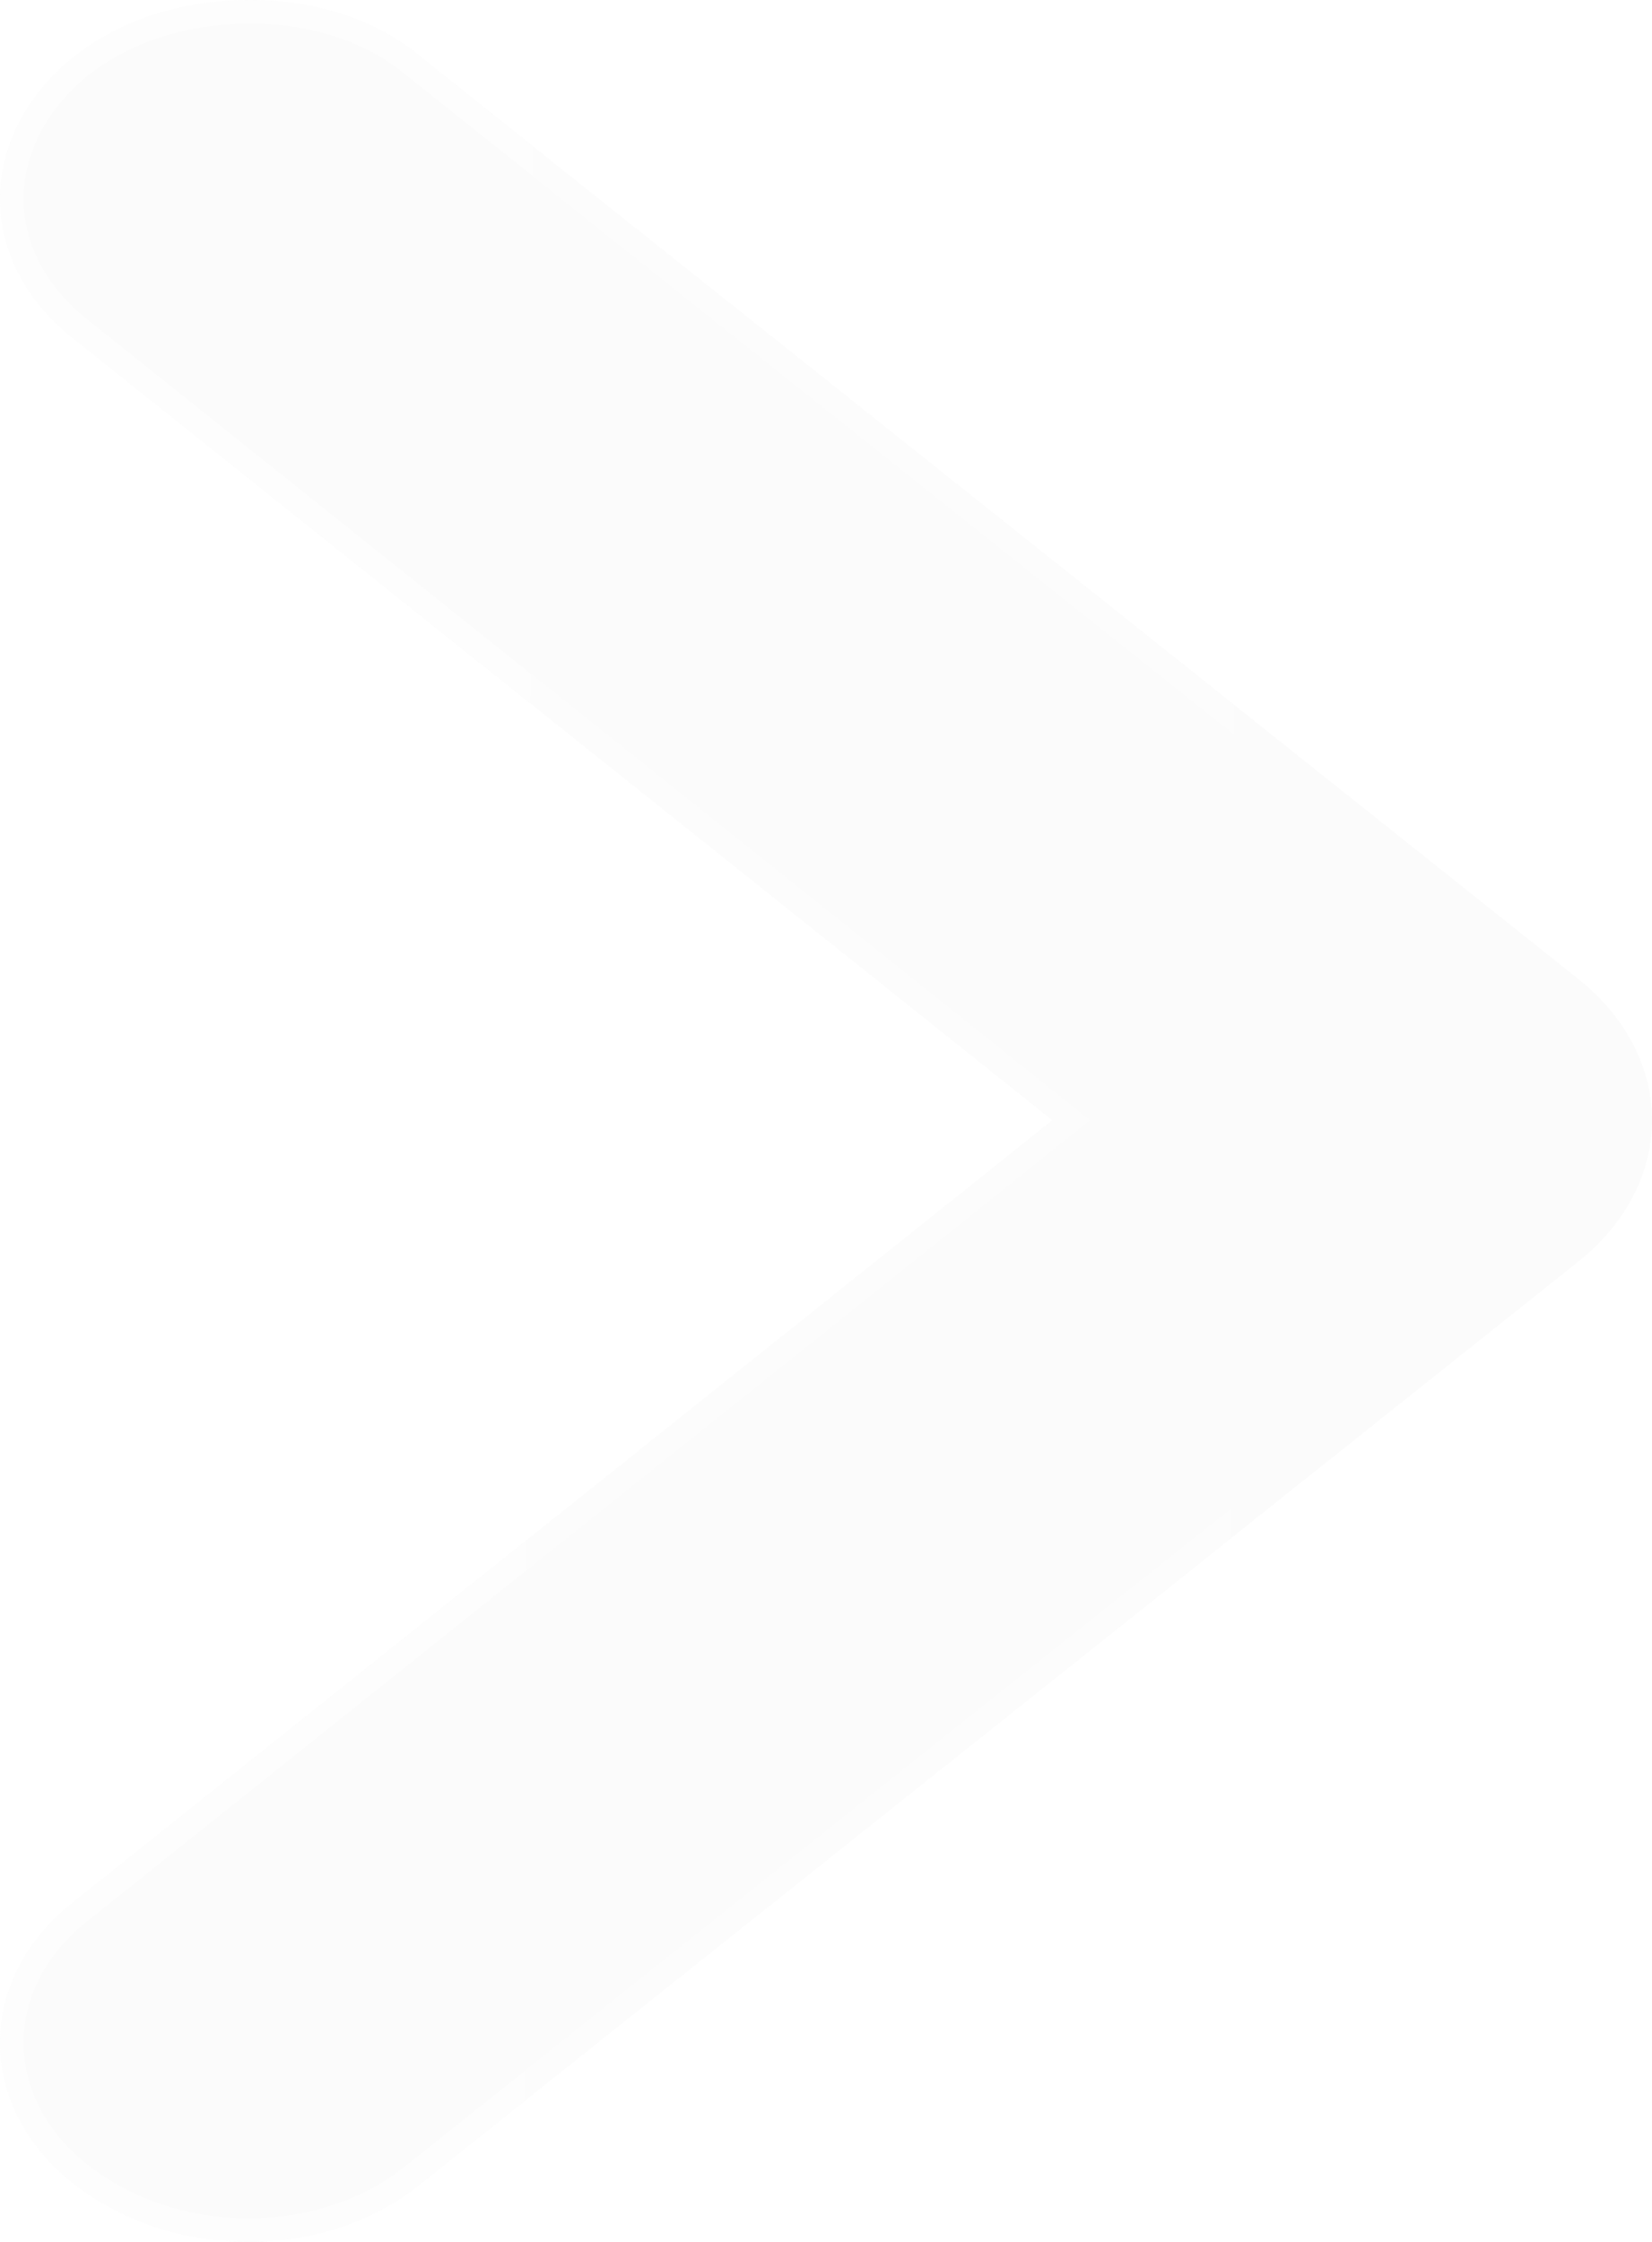<svg width="14" height="19" viewBox="0 0 14 19" fill="none" xmlns="http://www.w3.org/2000/svg">
<g filter="url(#filter0_b_117_43)">
<path d="M0.635 2.88C-0.207 2.227 -0.207 1.17 0.607 0.495C1.028 0.157 1.562 0 2.123 0C2.657 0 3.19 0.157 3.583 0.495L13.382 8.302C13.775 8.617 14 9.044 14 9.494C14 9.944 13.775 10.372 13.382 10.687L3.583 18.494C2.769 19.169 1.45 19.169 0.607 18.494C-0.207 17.841 -0.207 16.761 0.635 16.109L8.918 9.494L0.635 2.88Z" fill="#FBFBFB"/>
<path d="M0.698 2.802L0.698 2.802L0.697 2.801C0.297 2.491 0.103 2.091 0.1 1.695C0.097 1.299 0.284 0.893 0.67 0.572C1.071 0.252 1.581 0.1 2.123 0.1C2.639 0.1 3.147 0.252 3.518 0.571L3.518 0.571L3.521 0.573L13.32 8.38C13.32 8.38 13.32 8.38 13.32 8.38C13.693 8.679 13.9 9.079 13.9 9.494C13.9 9.909 13.693 10.31 13.32 10.609C13.32 10.609 13.32 10.609 13.32 10.609L3.521 18.416L3.521 18.416L3.52 18.417C2.743 19.061 1.476 19.062 0.67 18.416C0.284 18.107 0.097 17.702 0.1 17.302C0.103 16.903 0.297 16.497 0.697 16.188L0.698 16.187L8.98 9.573L9.078 9.494L8.98 9.416L0.698 2.802Z" stroke="url(#paint0_linear_117_43)" stroke-opacity="0.5" stroke-width="0.2"/>
</g>
<defs>
<filter id="filter0_b_117_43" x="-15" y="-15" width="44" height="49" filterUnits="userSpaceOnUse" color-interpolation-filters="sRGB">
<feFlood flood-opacity="0" result="BackgroundImageFix"/>
<feGaussianBlur in="BackgroundImageFix" stdDeviation="7.5"/>
<feComposite in2="SourceAlpha" operator="in" result="effect1_backgroundBlur_117_43"/>
<feBlend mode="normal" in="SourceGraphic" in2="effect1_backgroundBlur_117_43" result="shape"/>
</filter>
<linearGradient id="paint0_linear_117_43" x1="1.508" y1="6.374" x2="13.396" y2="6.422" gradientUnits="userSpaceOnUse">
<stop stop-color="white"/>
<stop offset="1" stop-color="white" stop-opacity="0"/>
</linearGradient>
</defs>
</svg>
